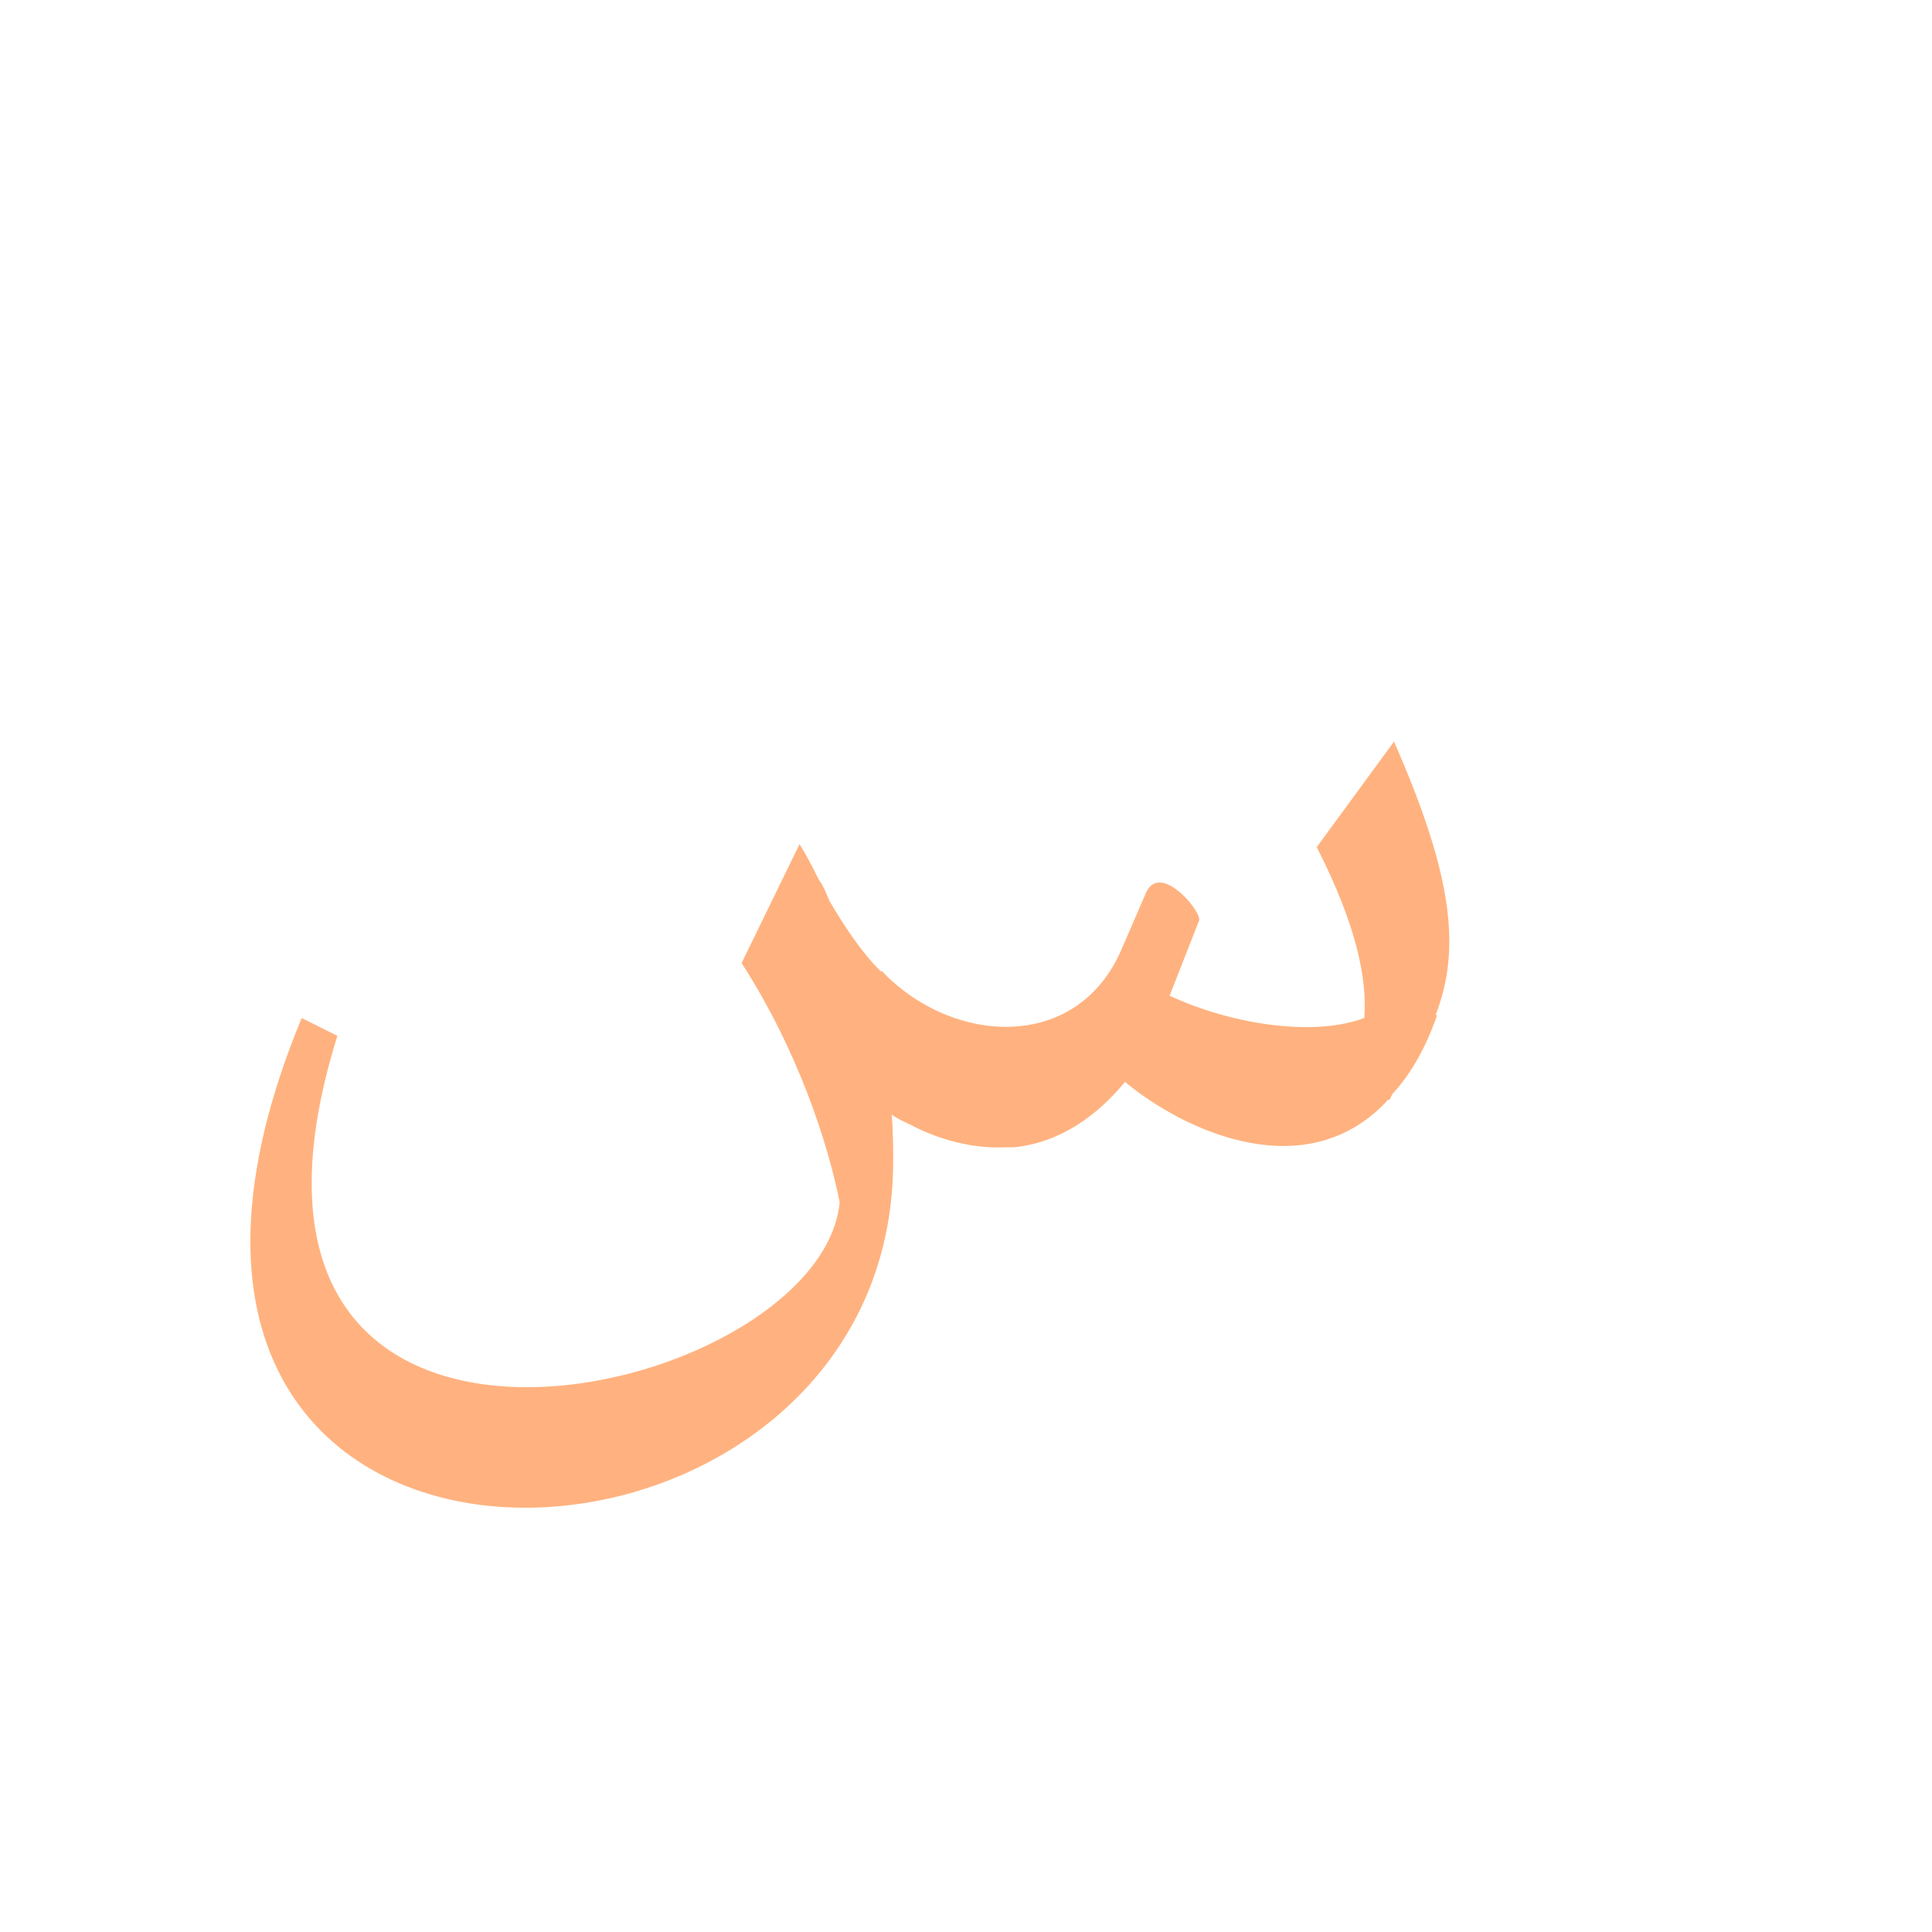 <?xml version="1.0" encoding="UTF-8"?>
<!DOCTYPE svg PUBLIC "-//W3C//DTD SVG 1.0//EN" "http://www.w3.org/TR/2001/REC-SVG-20010904/DTD/svg10.dtd">
<!-- Creator: CorelDRAW -->
<svg xmlns="http://www.w3.org/2000/svg" xml:space="preserve" width="1300px" height="1300px" version="1.0" style="shape-rendering:geometricPrecision; text-rendering:geometricPrecision; image-rendering:optimizeQuality; fill-rule:evenodd; clip-rule:evenodd"
viewBox="0 0 1300 1056"
 xmlns:xlink="http://www.w3.org/1999/xlink">
 <defs>
  <style type="text/css">
   <![CDATA[
    .fil2 {fill:#FF6600;fill-opacity:0.502}
    .fil0 {fill:#660066;fill-opacity:0.549}
    .fil1 {fill:#FF9966}
   ]]>
  </style>
 </defs>
 <g id="_100:master" visibility="hidden">
  <path class="fil0" d="M564 476l16 125c20,29 75,49 113,49 38,0 82,-23 92,-68l26 -125 -33 -7 -11 45c-10,41 -21,73 -73,74 -58,0 -105,-46 -130,-93z"/>
  <path class="fil1" d="M607 654c1,-18 8,-85 -57,-207l-39 80c55,103 55,177 50,188 -96,109 -435,129 -323,-169 5,-14 -26,-25 -32,-11 -181,440 400,402 401,119z"/>
  <path class="fil0" d="M959 600l-40 -5 -135 -52 -24 72 116 49c28,11 61,-14 83,-64z"/>
  <path class="fil0" d="M935 640l-24 -14c10,-41 4,-99 -22,-153l48 -74c50,101 49,177 -2,241z"/>
  <path class="fil0" d="M959 600l-40 -5 -135 -52 -24 72 116 49c28,11 61,-14 83,-64z"/>
  <path class="fil0" d="M935 640l-24 -14c10,-41 4,-99 -22,-153l48 -74c50,101 49,177 -2,241z"/>
 </g>
 <g id="Layer_x0020_1">
  <path class="fil2" d="M551 470l0 0c3,4 5,9 7,14 10,17 21,34 35,48l0 -1c47,50 132,56 162,-15l16 -37c9,-21 36,10 36,18l-20 51c41,19 96,28 131,15 2,-26 -5,-62 -32,-115l52 -71c40,91 45,140 28,184l1 0c-8,23 -18,40 -30,53l-2 4 -1 0c-54,59 -136,22 -177,-12 -19,23 -44,41 -75,44l0 0c-2,0 -4,0 -6,0 -21,1 -44,-5 -63,-15 -4,-2 -9,-4 -13,-7 1,12 1,23 1,33 -2,314 -577,334 -398,-98l24 12c-108,346 325,247 338,112 -8,-40 -28,-102 -66,-161l39 -80c5,8 9,16 13,24l0 0z"/>
 </g>
</svg>
